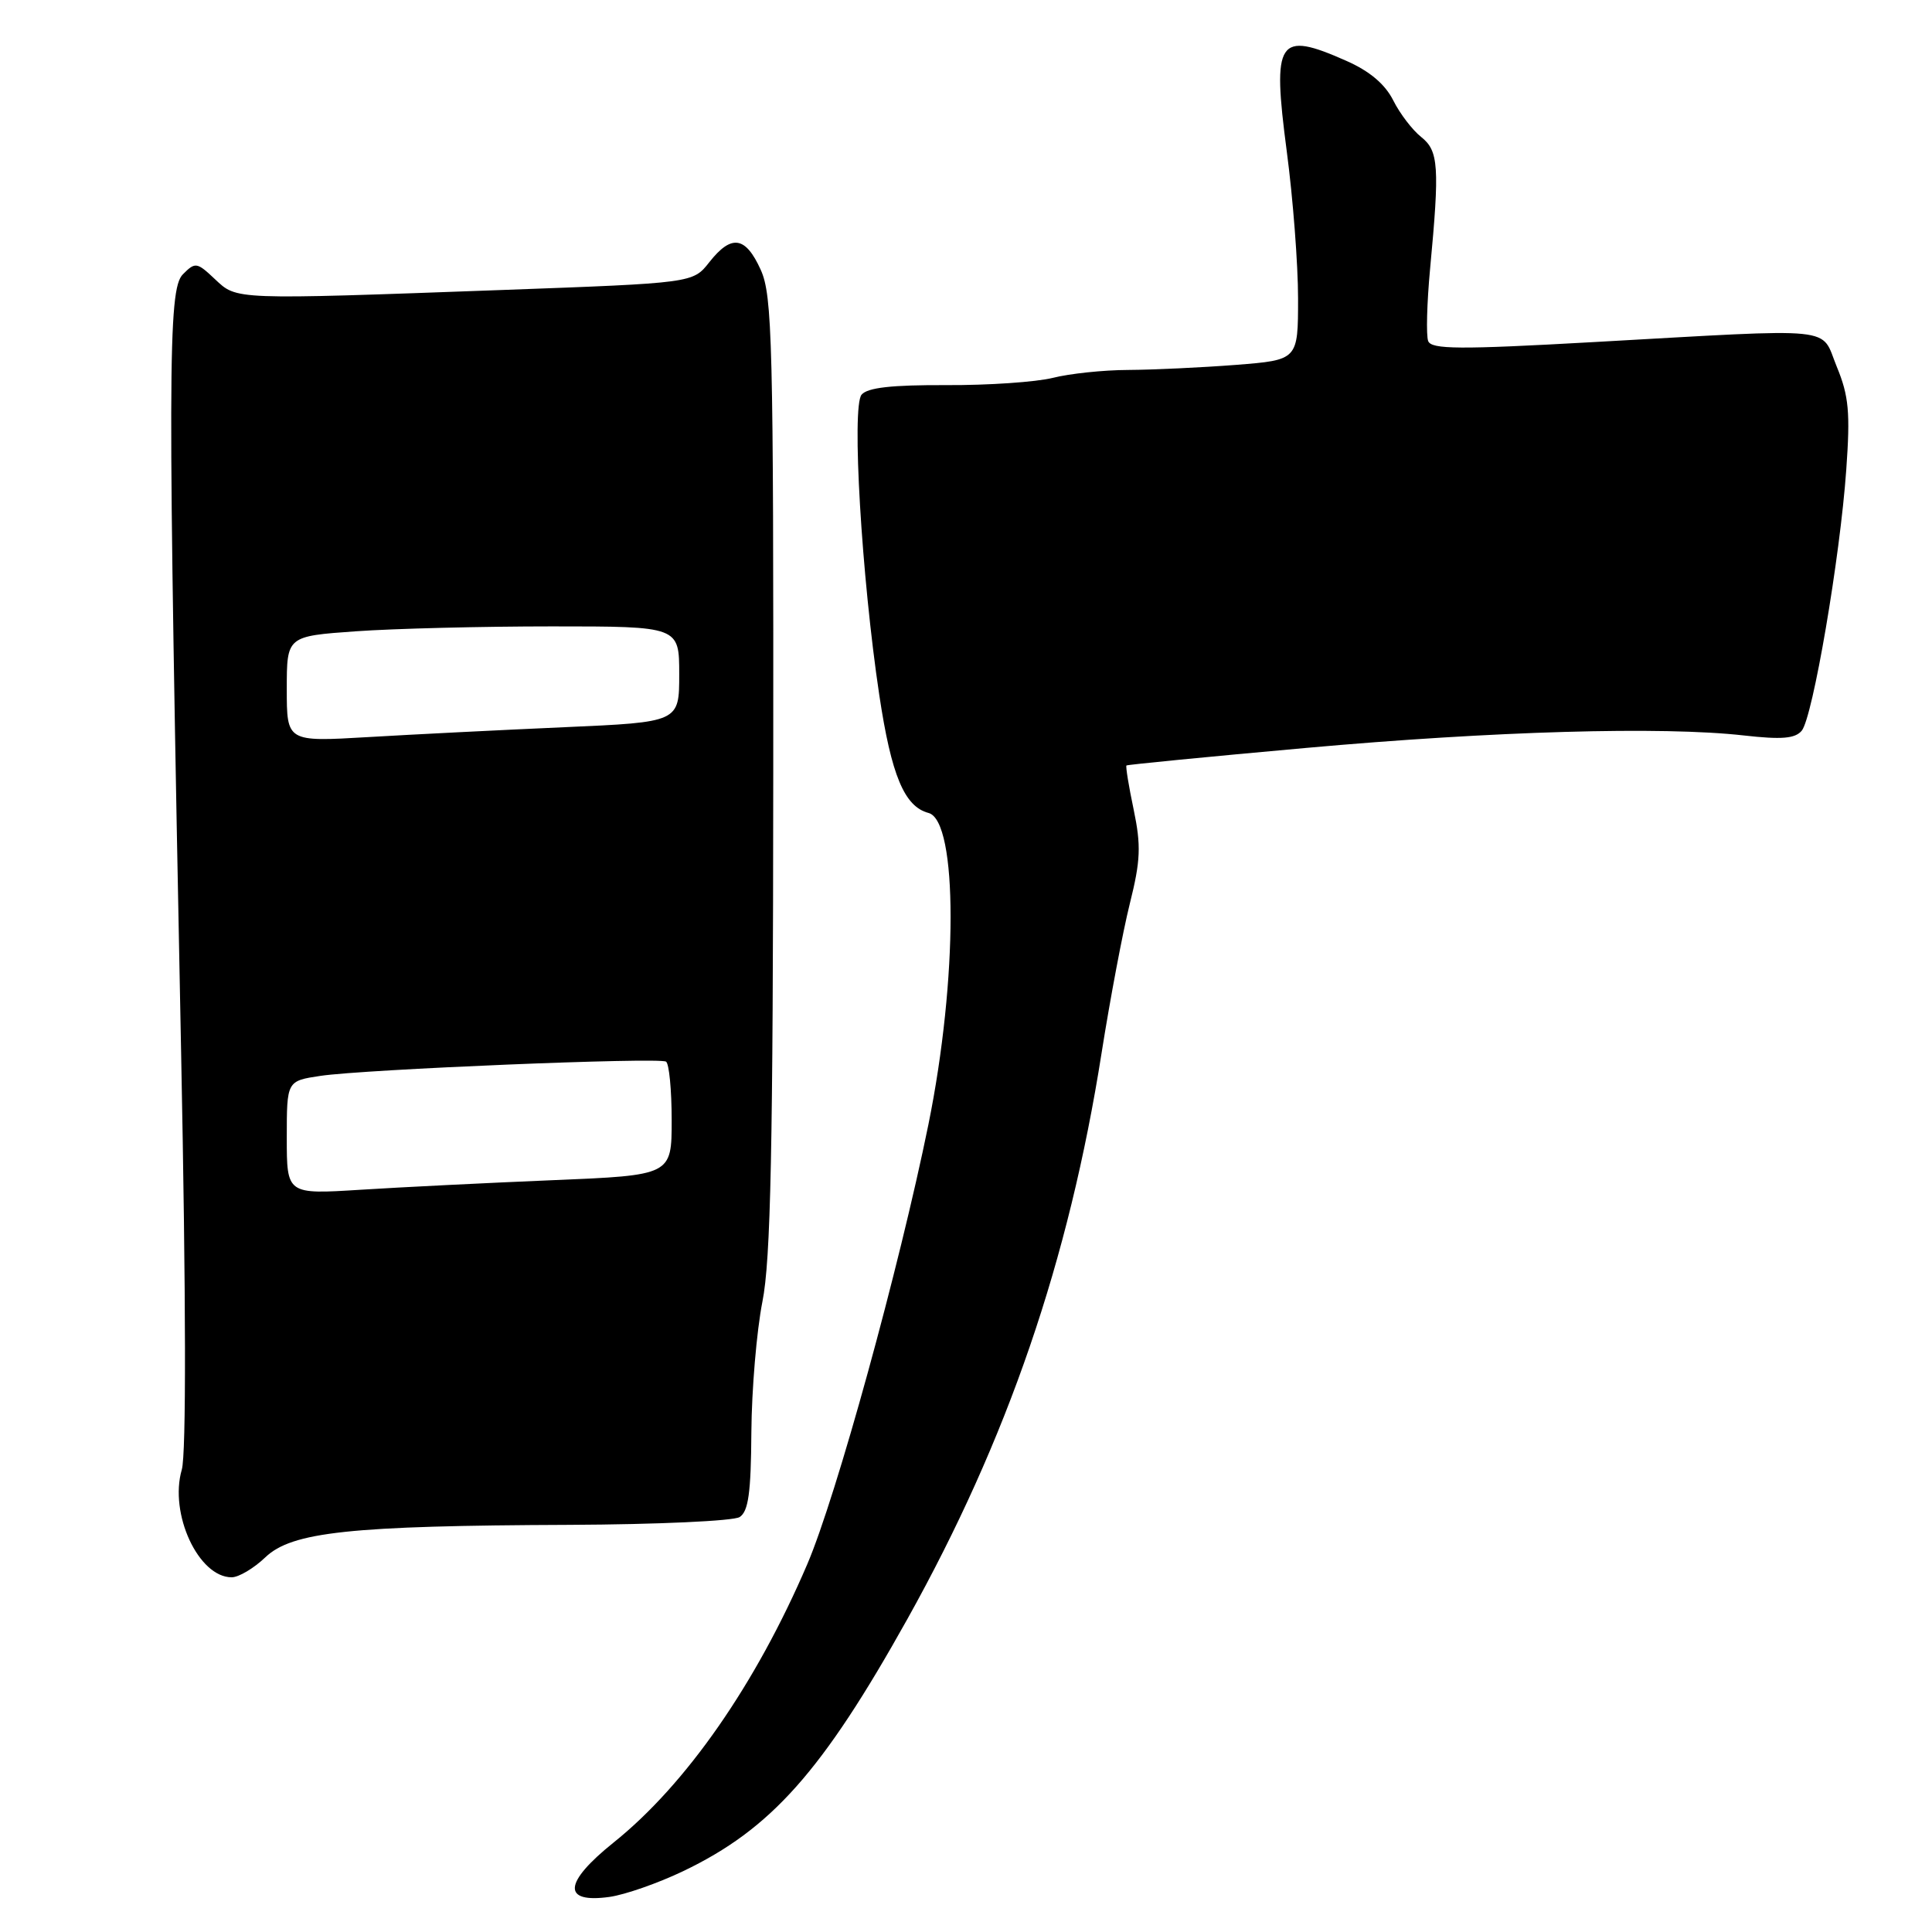 <?xml version="1.0" encoding="UTF-8" standalone="no"?>
<!DOCTYPE svg PUBLIC "-//W3C//DTD SVG 1.1//EN" "http://www.w3.org/Graphics/SVG/1.1/DTD/svg11.dtd" >
<svg xmlns="http://www.w3.org/2000/svg" xmlns:xlink="http://www.w3.org/1999/xlink" version="1.1" viewBox="0 0 256 256">
 <g >
 <path fill="currentColor"
d=" M 90.50 247.95 C 102.17 242.37 108.95 234.75 120.25 214.50 C 133.50 190.74 141.64 167.02 145.97 139.50 C 147.10 132.35 148.78 123.45 149.71 119.72 C 151.14 114.01 151.21 112.05 150.22 107.29 C 149.56 104.18 149.14 101.54 149.26 101.43 C 149.39 101.32 160.07 100.27 173.00 99.11 C 197.92 96.87 220.25 96.23 231.05 97.45 C 236.09 98.02 237.86 97.87 238.74 96.82 C 240.20 95.05 243.82 73.90 244.64 62.23 C 245.18 54.67 244.98 52.46 243.39 48.61 C 241.16 43.19 244.11 43.49 211.13 45.33 C 193.33 46.33 189.67 46.30 189.24 45.19 C 188.96 44.45 189.07 40.16 189.49 35.67 C 190.77 22.05 190.63 19.99 188.31 18.15 C 187.16 17.24 185.49 15.06 184.61 13.30 C 183.53 11.15 181.47 9.41 178.37 8.05 C 169.32 4.04 168.55 5.21 170.50 20.03 C 171.33 26.27 172.00 35.05 172.00 39.54 C 172.00 47.70 172.00 47.70 163.75 48.35 C 159.21 48.70 152.80 49.00 149.50 49.02 C 146.20 49.03 141.70 49.51 139.50 50.07 C 137.30 50.62 130.95 51.06 125.38 51.03 C 118.16 51.00 114.94 51.36 114.16 52.30 C 112.83 53.91 114.16 76.45 116.51 92.10 C 118.11 102.75 119.84 106.88 123.03 107.72 C 126.94 108.74 126.93 129.74 123.02 149.00 C 119.17 167.93 110.80 198.33 106.97 207.26 C 100.17 223.14 90.90 236.46 81.31 244.14 C 74.65 249.48 74.45 252.23 80.77 251.35 C 82.82 251.06 87.20 249.53 90.50 247.95 Z  M 35.15 206.36 C 38.68 202.98 46.36 202.16 75.50 202.05 C 87.05 202.00 97.17 201.54 98.00 201.02 C 99.17 200.28 99.51 197.79 99.56 189.79 C 99.60 184.13 100.26 176.35 101.02 172.50 C 102.13 166.96 102.43 152.34 102.46 102.50 C 102.50 45.31 102.34 39.15 100.80 35.75 C 98.78 31.29 96.92 31.02 93.98 34.75 C 91.82 37.50 91.82 37.50 66.66 38.42 C 30.68 39.73 31.43 39.75 28.47 36.98 C 26.09 34.73 25.87 34.70 24.23 36.35 C 22.23 38.36 22.20 48.94 24.00 139.50 C 24.65 172.13 24.68 192.70 24.09 194.73 C 22.39 200.57 26.30 209.00 30.70 209.00 C 31.63 209.00 33.63 207.81 35.15 206.36 Z  M 38.00 150.74 C 38.00 143.23 38.00 143.23 42.45 142.56 C 48.23 141.69 87.27 140.08 88.25 140.67 C 88.66 140.92 89.00 144.41 89.00 148.42 C 89.00 155.73 89.00 155.73 73.25 156.38 C 64.59 156.74 53.11 157.31 47.75 157.65 C 38.00 158.26 38.00 158.26 38.00 150.74 Z  M 38.00 91.30 C 38.00 84.30 38.00 84.30 47.15 83.65 C 52.19 83.29 63.89 83.00 73.15 83.00 C 90.00 83.00 90.00 83.00 90.00 89.35 C 90.00 95.69 90.00 95.69 74.75 96.36 C 66.36 96.73 54.66 97.32 48.75 97.67 C 38.00 98.30 38.00 98.30 38.00 91.30 Z "/>
</g>
</svg>